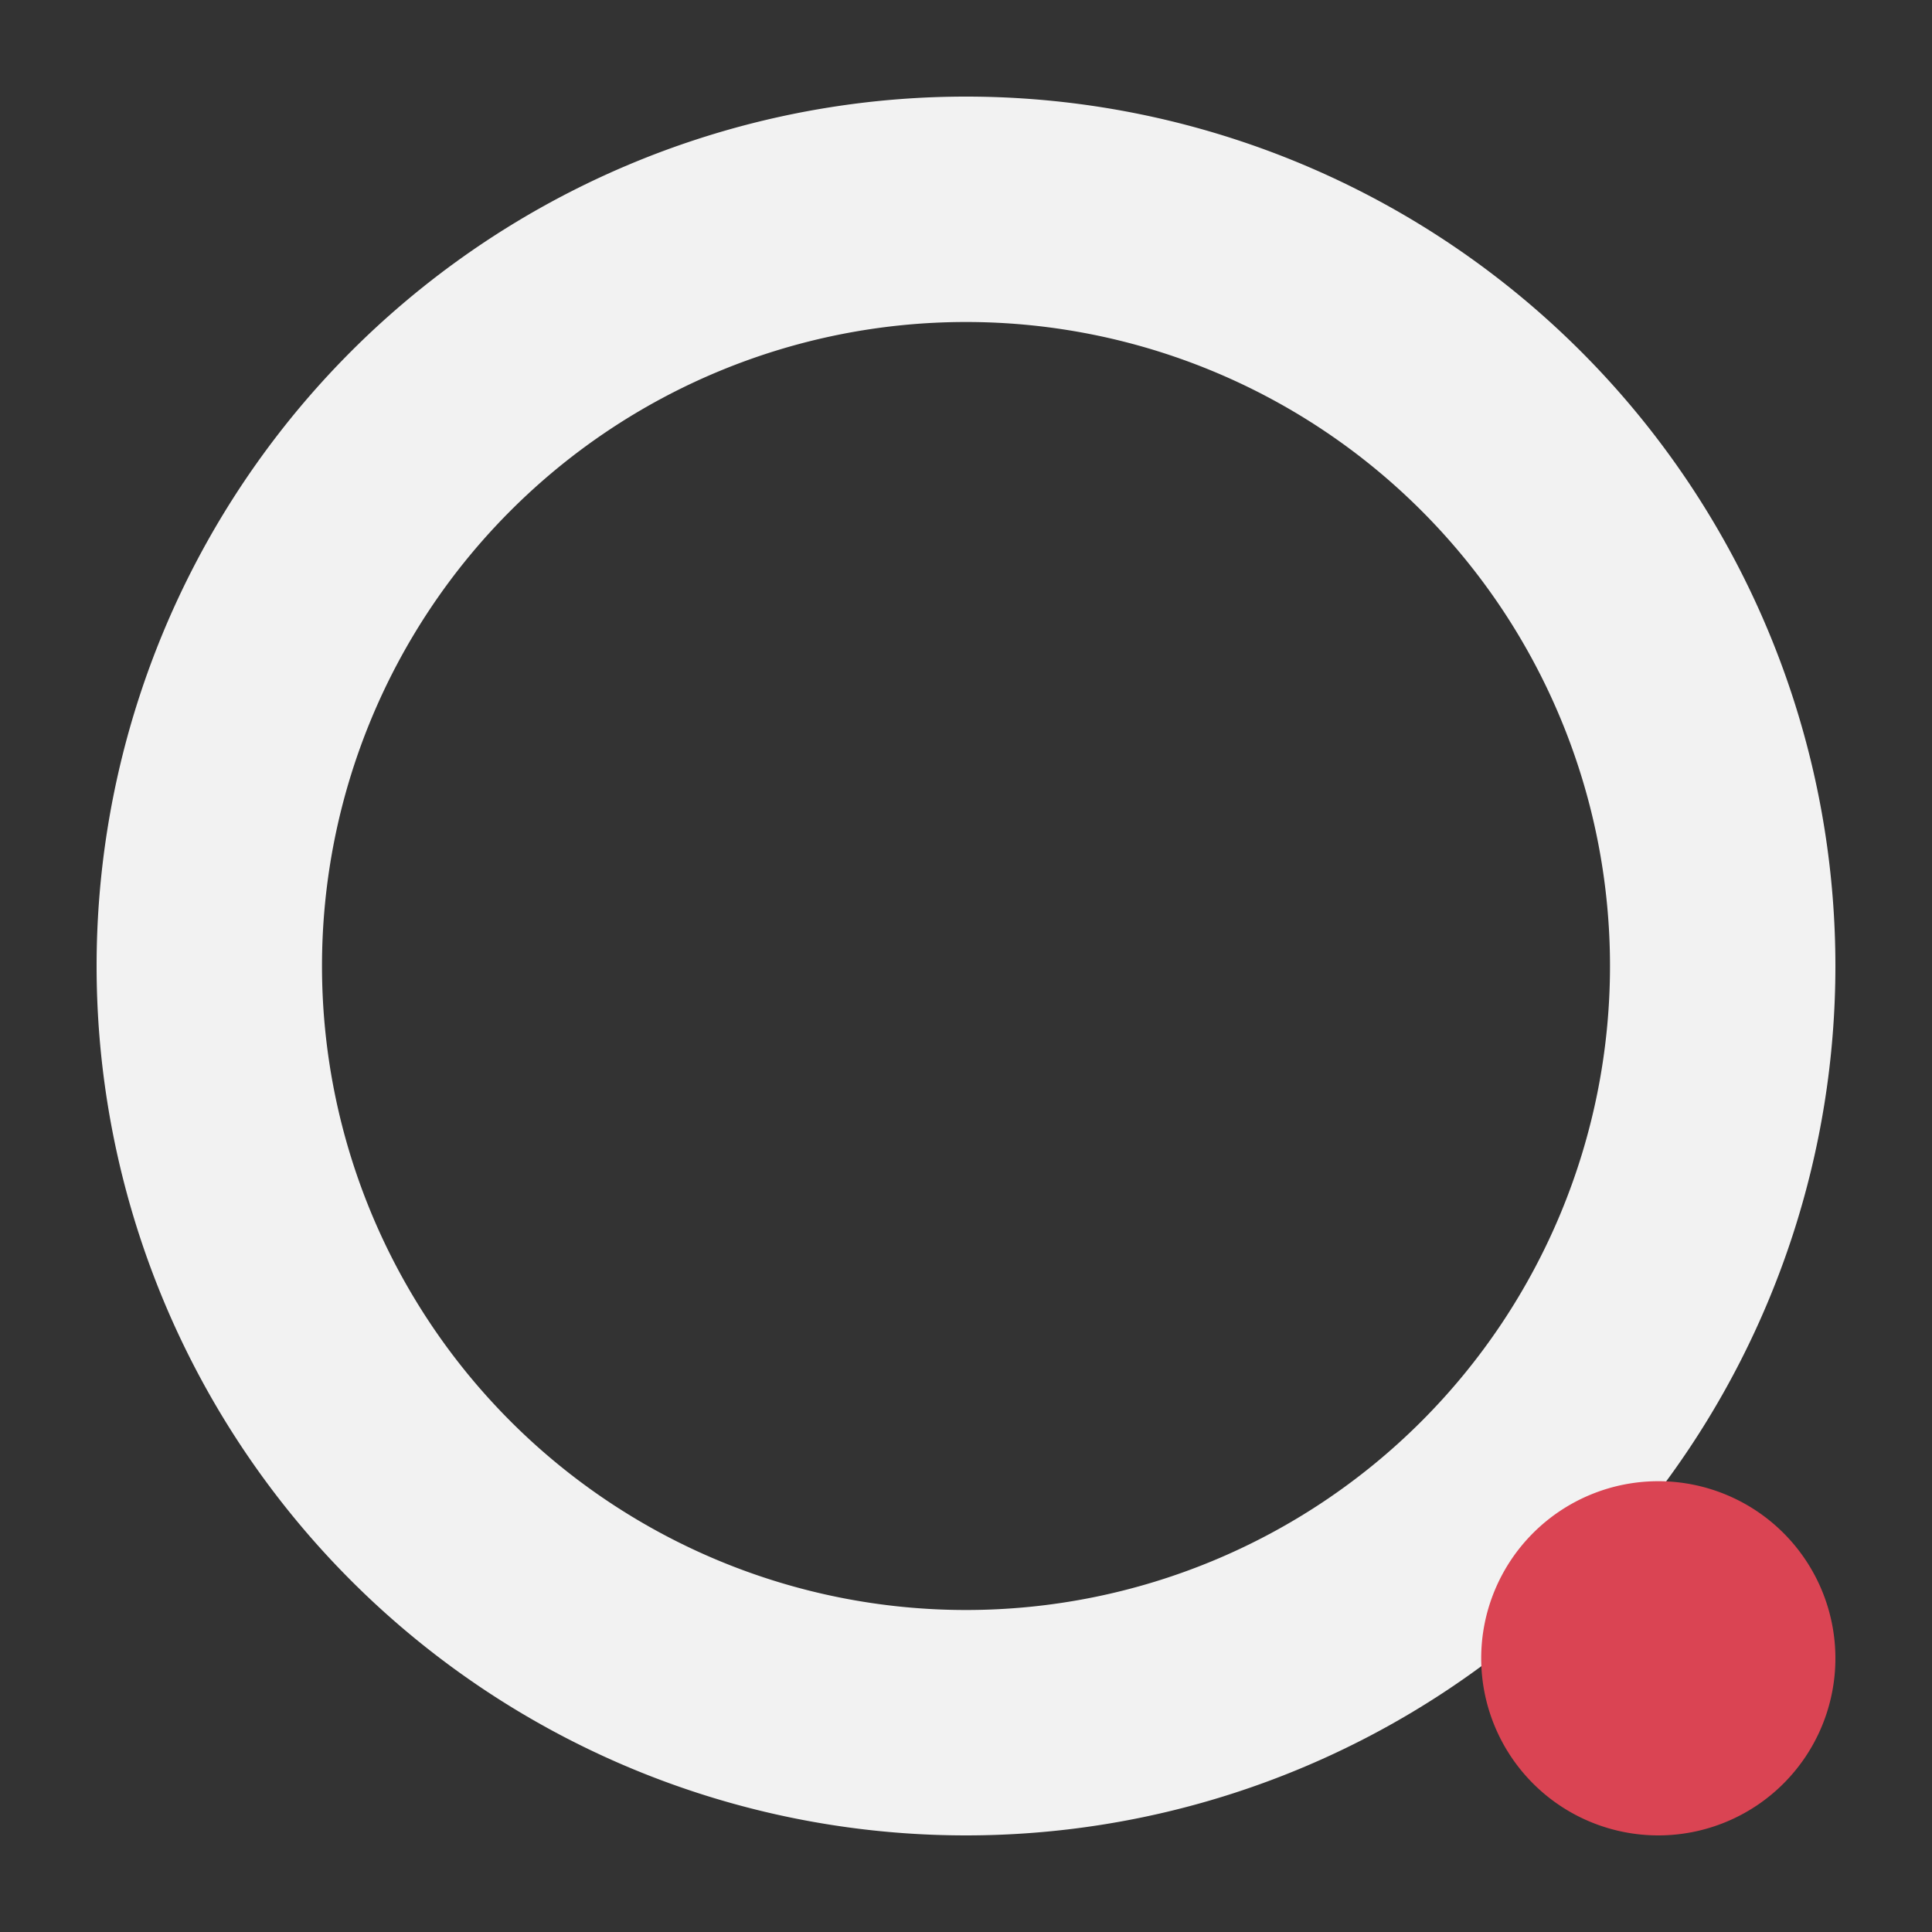 <?xml version="1.0" encoding="UTF-8"?>
<svg xmlns="http://www.w3.org/2000/svg" viewBox="0 0 60 60" version="1.1" width="32px" height="32px">
  <rect x="0" y="0" width="60" height="60" fill="#333333" stroke="none"/>
  <path id="ring" fill="#f2f2f2" d="M3 30a 27,27 0 1,0 54,0 h-7 a20,20 0 0,1 -40,0 a20,20 0 0,1 40,0 h7 a 27,27 0 1,0 -54,0" />
  <path id="globe" fill="#da4453" d="M46 51.5 a 5.5,5.5 0 1,0 11,0 a 5.5,5.5 0 1,0 -11,0" />
</svg>

